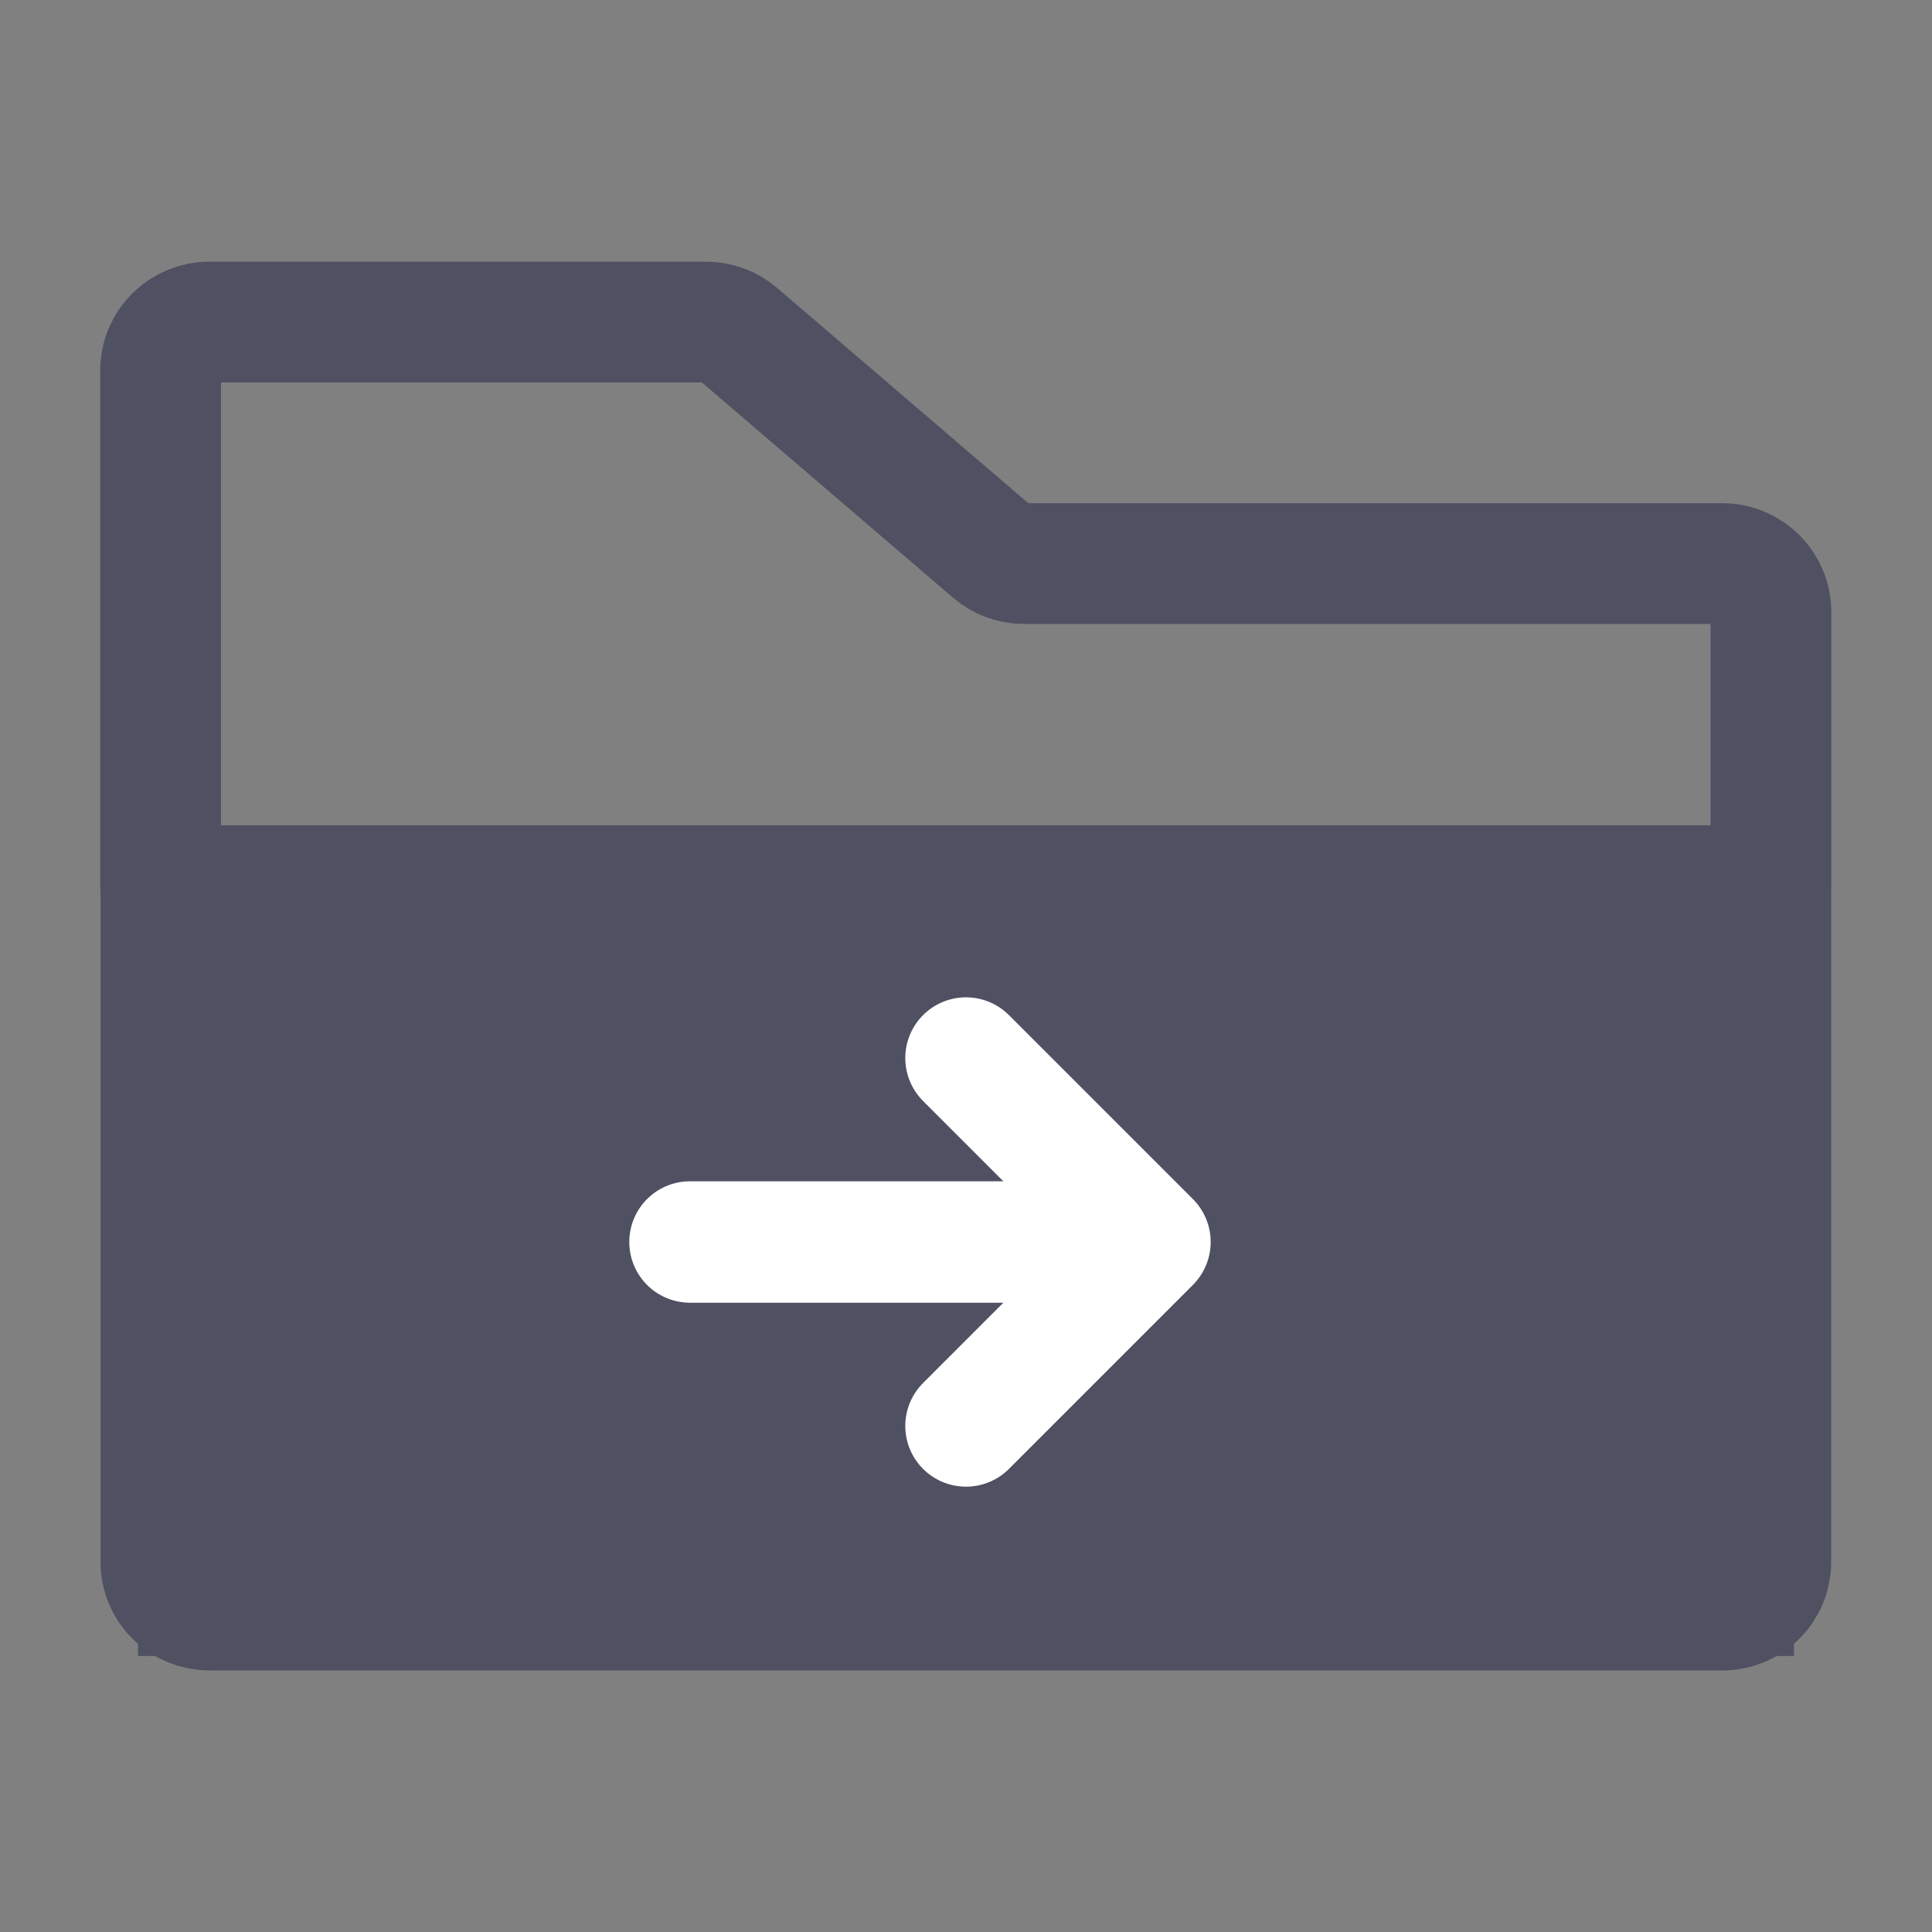 <svg fill="none" viewBox="0 0 14 14" xmlns="http://www.w3.org/2000/svg"><rect x="0" y="0" width="14" height="14" fill="#808080" stroke="none"/><path d="m1.164 6.417v-3.733c0-.093.037-.182.103-.247.066-.066.155-.103.247-.103h3.604c.083-0.0.164.03.228.084l1.846 1.582c.063.054.144.084.228.084h5.062c.046 0 .091.009.134.027.042.018.081.043.114.076s.058.071.076.114c.018.042.027.088.027.134v1.983m-11.667 0v4.9c0 .093.037.182.103.247.066.066.155.102.247.102h10.967c.093 0 .182-.037.247-.102.066-.066.102-.155.102-.247v-4.9m-11.667 0h5.833 5.833" stroke="#4f5162" stroke-linecap="round" stroke-linejoin="round" stroke-width=".875"/><path d="m1 6h12v6h-12z" fill="#4f5162"/><path d="m7 7.667 1.333 1.333m0 0h-3.333m3.333 0-1.333 1.333" stroke="#fff" stroke-linecap="round" stroke-linejoin="round" stroke-width=".88"/></svg>